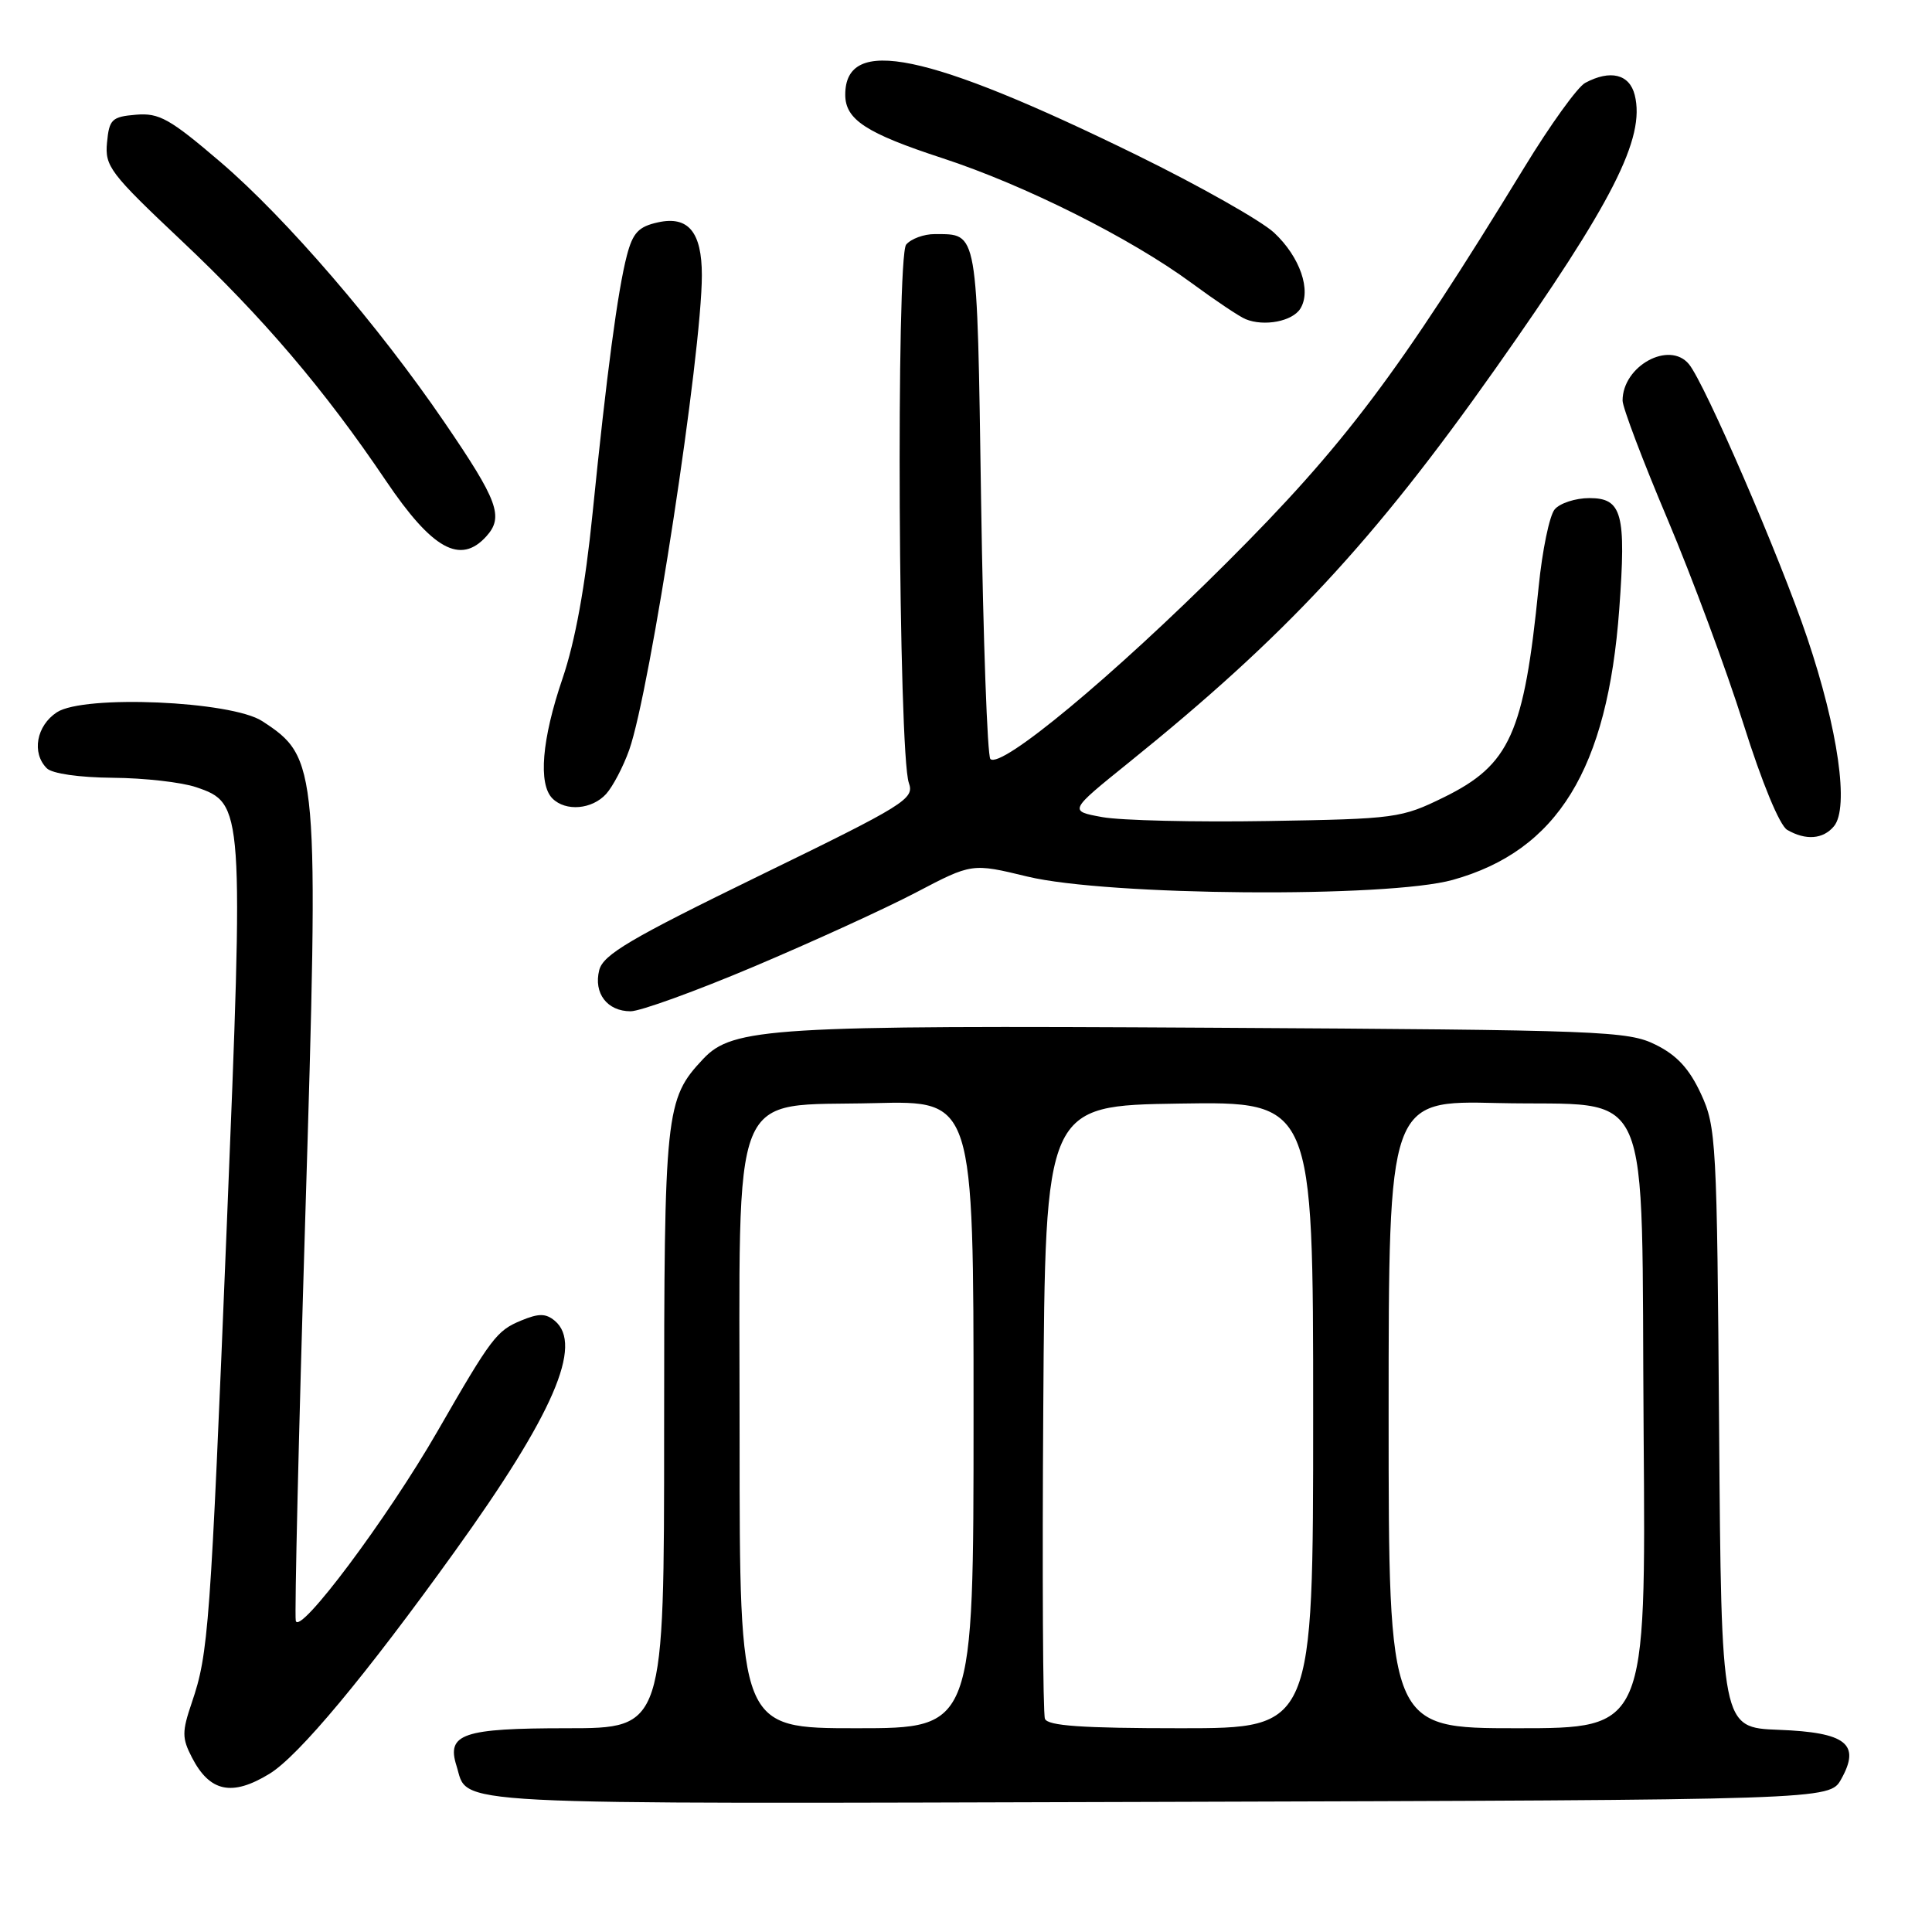 <?xml version="1.0" encoding="UTF-8" standalone="no"?>
<!DOCTYPE svg PUBLIC "-//W3C//DTD SVG 1.1//EN" "http://www.w3.org/Graphics/SVG/1.1/DTD/svg11.dtd" >
<svg xmlns="http://www.w3.org/2000/svg" xmlns:xlink="http://www.w3.org/1999/xlink" version="1.1" viewBox="0 0 256 256">
 <g >
 <path fill="currentColor"
d=" M 243.96 235.76 C 246.58 231.09 244.65 229.55 235.69 229.21 C 228.09 228.92 228.09 228.92 227.79 189.21 C 227.51 151.22 227.41 149.30 225.38 144.93 C 223.85 141.62 222.20 139.82 219.38 138.43 C 215.72 136.61 212.44 136.48 160.50 136.18 C 102.29 135.84 97.08 136.16 93.18 140.31 C 88.16 145.65 88.00 147.15 88.00 189.47 C 88.00 229.00 88.00 229.00 75.12 229.00 C 61.34 229.00 59.15 229.74 60.48 233.95 C 62.18 239.30 56.92 239.03 153.29 238.76 C 242.42 238.50 242.42 238.50 243.96 235.76 Z  M 35.70 235.04 C 39.55 232.70 48.40 222.08 60.22 205.63 C 73.32 187.43 77.33 178.17 73.50 175.00 C 72.31 174.02 71.39 174.01 69.05 174.98 C 65.80 176.33 65.13 177.21 57.97 189.65 C 51.32 201.21 39.60 216.87 39.19 214.75 C 39.02 213.85 39.58 189.94 40.44 161.63 C 42.28 101.43 42.19 100.40 34.74 95.55 C 30.64 92.88 11.11 92.04 7.54 94.38 C 4.82 96.16 4.17 99.77 6.20 101.80 C 6.91 102.51 10.48 103.02 14.95 103.06 C 19.10 103.09 24.07 103.65 26.00 104.31 C 32.28 106.45 32.31 106.91 30.05 162.40 C 27.87 215.78 27.63 219.09 25.42 225.59 C 24.10 229.48 24.10 230.30 25.44 232.89 C 27.80 237.45 30.74 238.07 35.70 235.04 Z  M 99.94 128.06 C 107.67 124.79 117.33 120.38 121.39 118.25 C 128.79 114.37 128.79 114.37 136.14 116.15 C 146.76 118.71 183.86 119.00 192.50 116.59 C 206.38 112.71 213.00 101.95 214.56 80.71 C 215.49 68.04 214.94 66.00 210.60 66.00 C 208.76 66.00 206.68 66.68 206.00 67.50 C 205.31 68.33 204.36 72.94 203.88 77.75 C 201.94 97.20 200.08 101.34 191.33 105.64 C 185.68 108.41 184.95 108.51 168.00 108.79 C 158.38 108.95 148.50 108.72 146.05 108.27 C 141.61 107.46 141.61 107.46 149.55 101.06 C 170.30 84.33 181.94 71.83 198.15 48.86 C 213.72 26.79 218.04 18.29 216.61 12.59 C 215.92 9.82 213.37 9.20 210.05 10.98 C 209.04 11.51 205.40 16.57 201.95 22.23 C 185.27 49.52 178.15 58.98 162.56 74.54 C 147.49 89.59 132.62 101.95 131.23 100.57 C 130.83 100.17 130.28 84.78 130.00 66.38 C 129.46 30.08 129.62 31.05 123.87 31.02 C 122.43 31.01 120.72 31.64 120.07 32.41 C 118.72 34.05 119.04 99.90 120.43 103.75 C 121.18 105.86 120.00 106.60 100.63 116.03 C 83.50 124.38 79.92 126.49 79.40 128.55 C 78.63 131.61 80.46 134.00 83.56 134.00 C 84.84 134.00 92.21 131.33 99.94 128.06 Z  M 243.01 109.48 C 245.04 107.04 243.57 96.68 239.46 84.50 C 235.87 73.86 225.90 50.80 223.79 48.25 C 221.18 45.10 215.00 48.50 215.00 53.08 C 215.00 53.98 217.68 61.06 220.96 68.81 C 224.23 76.56 228.76 88.77 231.02 95.94 C 233.47 103.72 235.81 109.37 236.81 109.96 C 239.27 111.39 241.58 111.21 243.01 109.48 Z  M 80.32 105.20 C 81.21 104.21 82.59 101.58 83.38 99.35 C 86.16 91.45 93.00 46.78 93.00 36.47 C 93.00 30.75 91.20 28.58 87.20 29.46 C 84.62 30.02 83.86 30.83 83.07 33.83 C 81.85 38.49 80.38 49.57 78.52 68.00 C 77.55 77.65 76.22 84.98 74.53 89.93 C 71.79 97.96 71.30 103.90 73.20 105.80 C 74.96 107.56 78.45 107.26 80.32 105.20 Z  M 64.44 71.07 C 66.78 68.48 66.00 66.36 58.88 55.94 C 50.14 43.13 37.93 28.94 29.26 21.51 C 22.50 15.73 21.10 14.94 18.02 15.20 C 14.82 15.47 14.47 15.81 14.18 18.89 C 13.88 22.03 14.58 22.96 24.03 31.87 C 34.85 42.07 42.98 51.61 51.13 63.69 C 57.28 72.80 61.00 74.87 64.44 71.07 Z  M 172.30 40.90 C 173.80 38.50 172.26 34.04 168.82 30.83 C 167.13 29.26 158.95 24.63 150.63 20.55 C 122.80 6.92 112.00 4.68 112.00 12.55 C 112.00 15.85 114.76 17.65 124.88 20.96 C 135.77 24.52 149.82 31.56 157.89 37.50 C 161.03 39.81 164.25 41.97 165.05 42.29 C 167.51 43.30 171.25 42.58 172.30 40.90 Z  M 98.00 190.56 C 98.00 142.82 96.45 146.66 115.91 146.17 C 129.00 145.84 129.00 145.84 129.00 187.42 C 129.00 229.00 129.00 229.00 113.50 229.00 C 98.00 229.00 98.00 229.00 98.00 190.56 Z  M 138.46 227.75 C 138.19 227.06 138.09 208.50 138.24 186.50 C 138.50 146.50 138.50 146.50 156.25 146.23 C 174.00 145.95 174.00 145.95 174.00 187.48 C 174.00 229.00 174.00 229.00 156.47 229.00 C 143.35 229.00 138.82 228.68 138.46 227.75 Z  M 184.00 187.41 C 184.00 145.81 184.00 145.81 198.47 146.16 C 219.45 146.65 217.43 142.07 217.79 190.03 C 218.09 229.00 218.09 229.00 201.04 229.00 C 184.00 229.00 184.00 229.00 184.00 187.41 Z "/>
</g>
</svg>